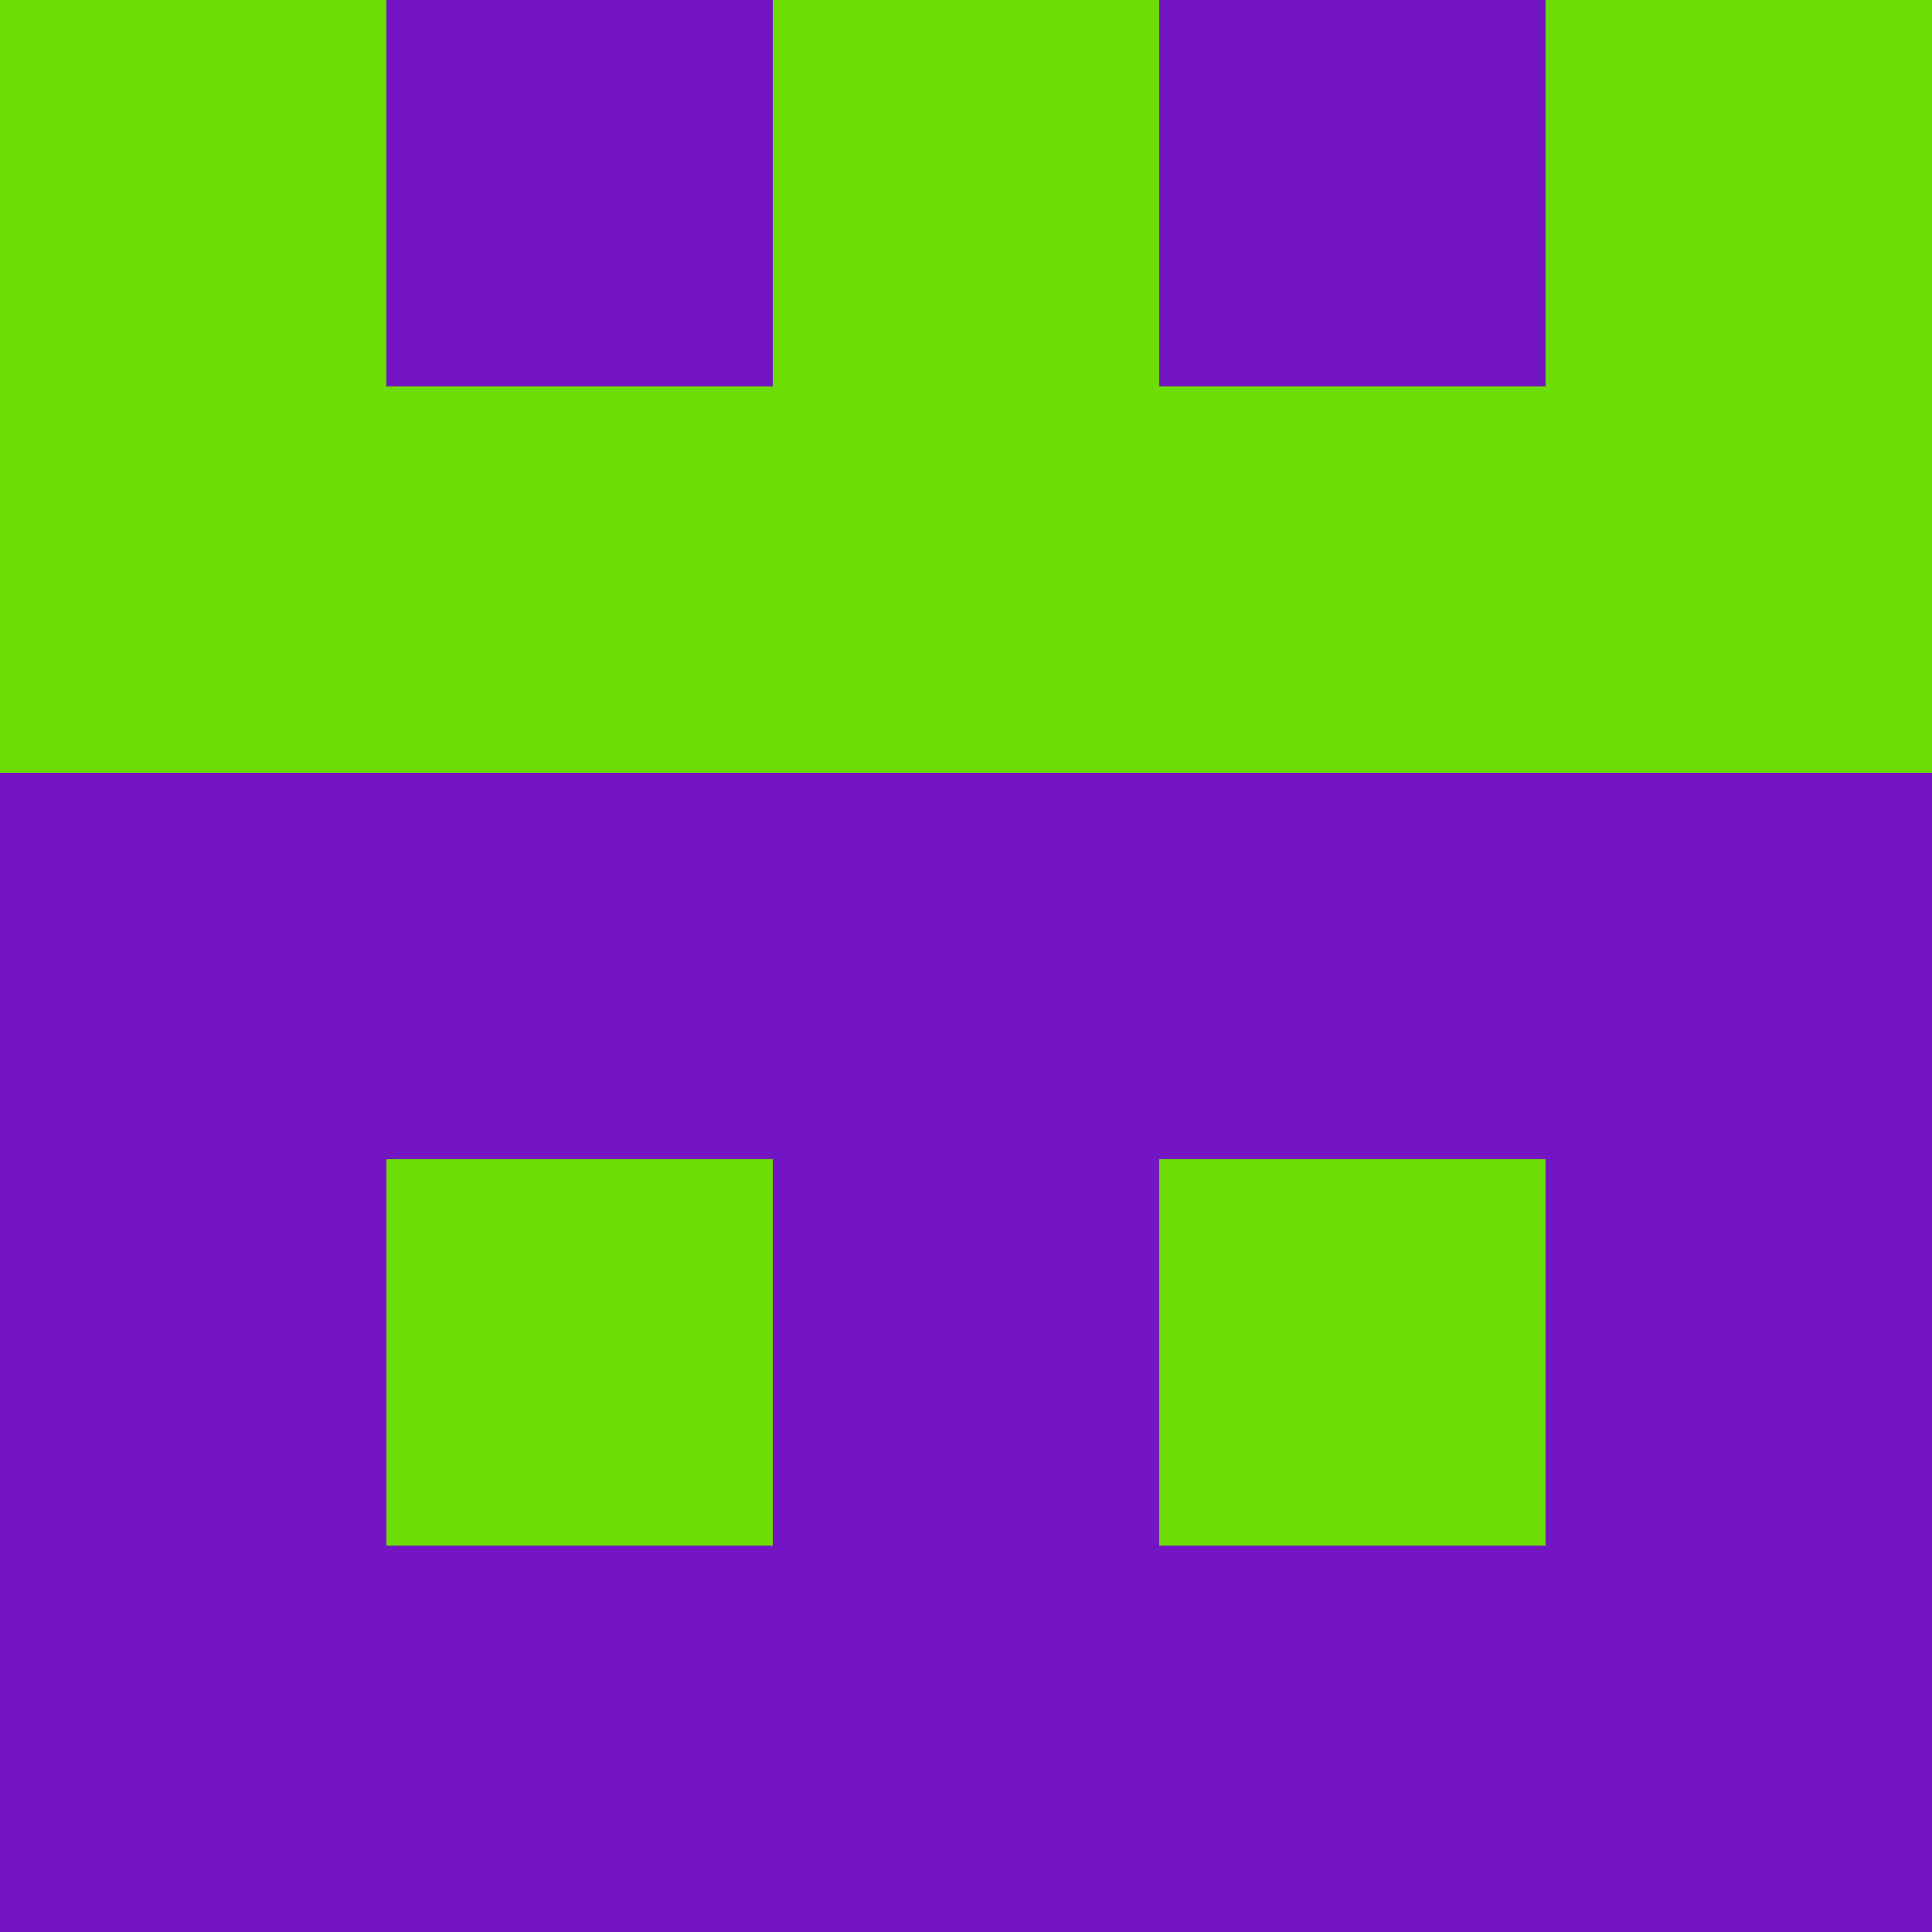 <?xml version="1.0" encoding="utf-8"?>
<!DOCTYPE svg PUBLIC "-//W3C//DTD SVG 20010904//EN"
        "http://www.w3.org/TR/2001/REC-SVG-20010904/DTD/svg10.dtd">

<svg width="400" height="400" viewBox="0 0 5 5"
    xmlns="http://www.w3.org/2000/svg"
    xmlns:xlink="http://www.w3.org/1999/xlink">
            <rect x="0" y="0" width="1" height="1" fill="#6CDD06" />
        <rect x="0" y="1" width="1" height="1" fill="#6CDD06" />
        <rect x="0" y="2" width="1" height="1" fill="#7315C2" />
        <rect x="0" y="3" width="1" height="1" fill="#7315C2" />
        <rect x="0" y="4" width="1" height="1" fill="#7315C2" />
                <rect x="1" y="0" width="1" height="1" fill="#7315C2" />
        <rect x="1" y="1" width="1" height="1" fill="#6CDD06" />
        <rect x="1" y="2" width="1" height="1" fill="#7315C2" />
        <rect x="1" y="3" width="1" height="1" fill="#6CDD06" />
        <rect x="1" y="4" width="1" height="1" fill="#7315C2" />
                <rect x="2" y="0" width="1" height="1" fill="#6CDD06" />
        <rect x="2" y="1" width="1" height="1" fill="#6CDD06" />
        <rect x="2" y="2" width="1" height="1" fill="#7315C2" />
        <rect x="2" y="3" width="1" height="1" fill="#7315C2" />
        <rect x="2" y="4" width="1" height="1" fill="#7315C2" />
                <rect x="3" y="0" width="1" height="1" fill="#7315C2" />
        <rect x="3" y="1" width="1" height="1" fill="#6CDD06" />
        <rect x="3" y="2" width="1" height="1" fill="#7315C2" />
        <rect x="3" y="3" width="1" height="1" fill="#6CDD06" />
        <rect x="3" y="4" width="1" height="1" fill="#7315C2" />
                <rect x="4" y="0" width="1" height="1" fill="#6CDD06" />
        <rect x="4" y="1" width="1" height="1" fill="#6CDD06" />
        <rect x="4" y="2" width="1" height="1" fill="#7315C2" />
        <rect x="4" y="3" width="1" height="1" fill="#7315C2" />
        <rect x="4" y="4" width="1" height="1" fill="#7315C2" />
        
</svg>


